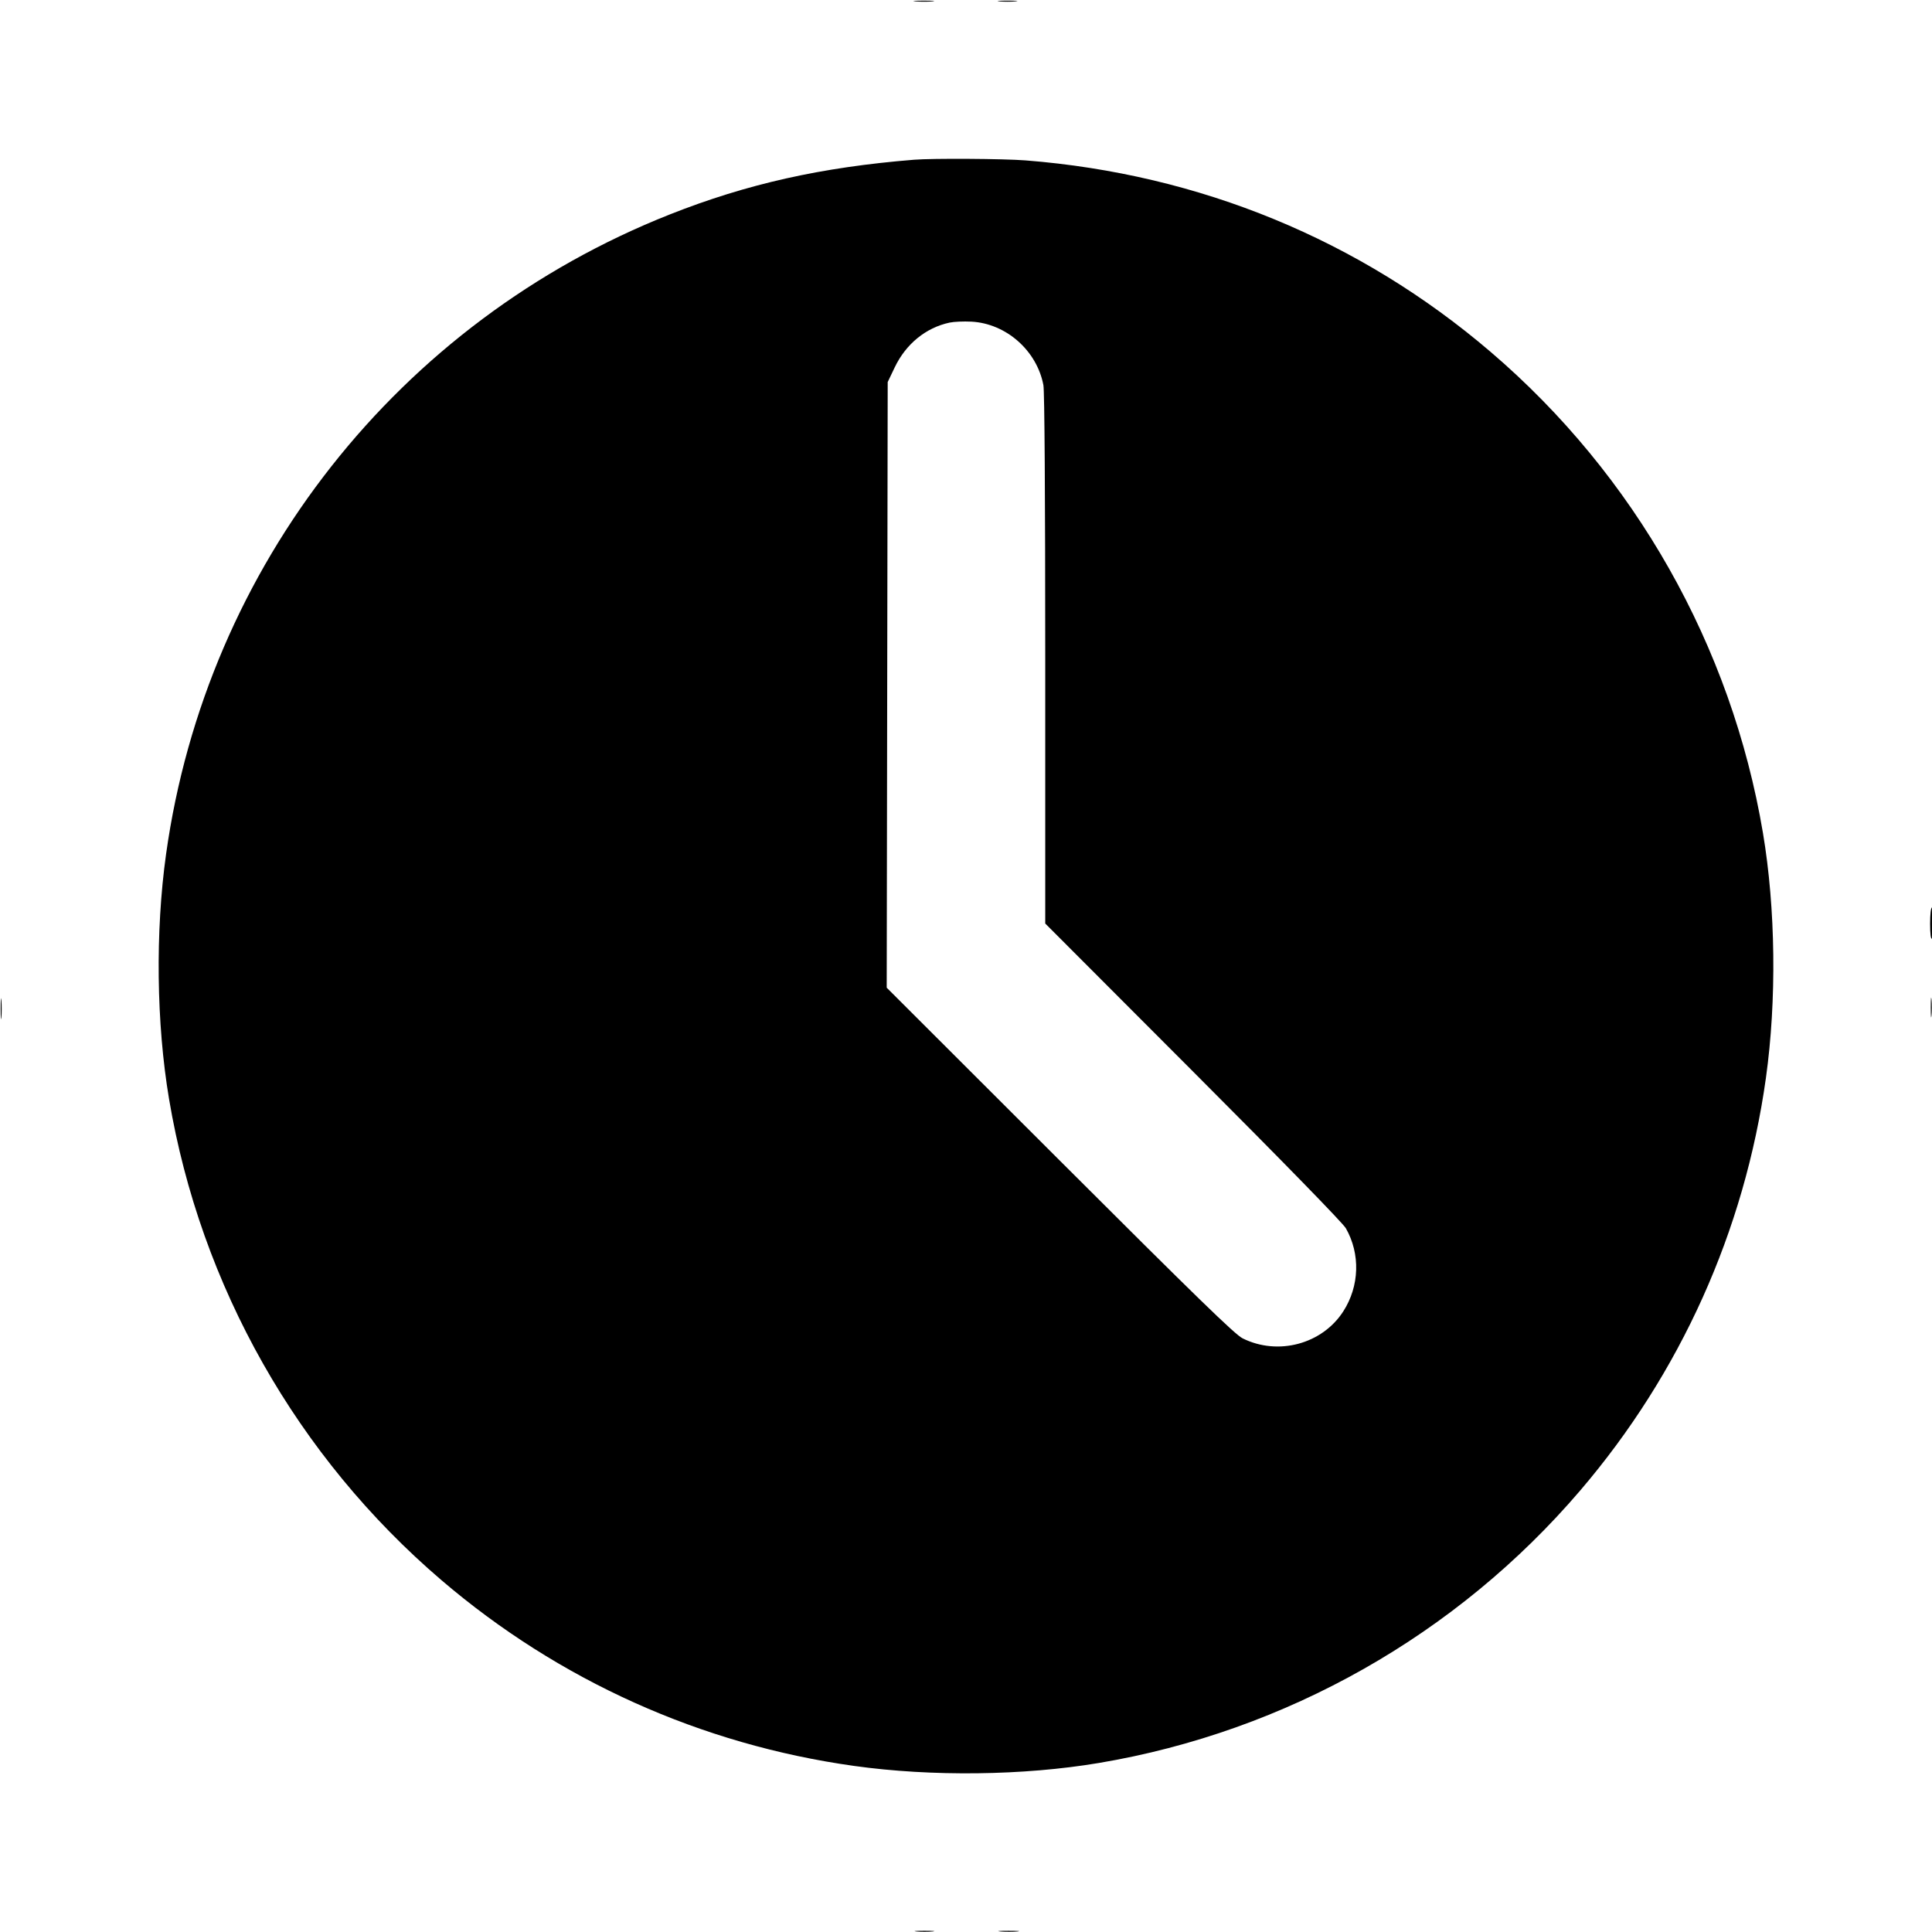 <svg xmlns="http://www.w3.org/2000/svg" width="1024" height="1024" viewBox="0 0 1024 1024" version="1.1">
	<path d="M 485.280 0.736 C 487.909 0.943, 491.959 0.940, 494.280 0.731 C 496.601 0.521, 494.450 0.352, 489.500 0.355 C 484.550 0.358, 482.651 0.530, 485.280 0.736 M 529.750 0.732 C 532.087 0.943, 535.913 0.943, 538.250 0.732 C 540.587 0.522, 538.675 0.349, 534 0.349 C 529.325 0.349, 527.413 0.522, 529.750 0.732 M 484.500 84.659 C 435.411 88.622, 395.960 97.455, 355.042 113.647 C 211.244 170.550, 109.391 299.871, 88.026 452.672 C 82.273 493.819, 82.862 542.455, 89.599 582.500 C 106.277 681.632, 157.546 772.186, 234 837.546 C 296.169 890.694, 371.573 924.635, 452.672 935.974 C 493.819 941.727, 542.455 941.138, 582.500 934.401 C 681.632 917.723, 772.186 866.454, 837.546 790 C 890.694 727.831, 924.635 652.427, 935.974 571.328 C 941.727 530.181, 941.138 481.545, 934.401 441.500 C 917.723 342.368, 866.454 251.814, 790 186.454 C 720.653 127.169, 635.940 92.294, 543.605 85.016 C 531.896 84.094, 494.320 83.866, 484.500 84.659 M 503.326 170.981 C 490.748 173.659, 480.142 182.307, 474.216 194.719 L 470.500 202.500 470.238 363 L 469.975 523.500 561.738 615.157 C 634.529 687.864, 654.559 707.340, 658.621 709.358 C 677.422 718.700, 700.826 712.413, 711.985 695.023 C 720.574 681.639, 721.093 664.612, 713.329 651 C 711.762 648.253, 680.226 615.914, 632.381 567.991 L 554 489.483 554 349.378 C 554 262.414, 553.630 207.320, 553.024 204.124 C 549.548 185.795, 533.252 171.437, 514.835 170.476 C 510.801 170.265, 505.622 170.493, 503.326 170.981 M 1023 489.559 C 1023 495.010, 1023.363 497.894, 1024 497.500 C 1024.550 497.160, 1025 493.309, 1025 488.941 C 1025 484.314, 1024.583 481, 1024 481 C 1023.411 481, 1023 484.520, 1023 489.559 M 0.355 534.500 C 0.352 539.450, 0.521 541.601, 0.731 539.280 C 0.940 536.959, 0.943 532.909, 0.736 530.280 C 0.530 527.651, 0.358 529.550, 0.355 534.500 M 1023.349 534 C 1023.349 538.675, 1023.522 540.587, 1023.732 538.250 C 1023.943 535.913, 1023.943 532.087, 1023.732 529.750 C 1023.522 527.413, 1023.349 529.325, 1023.349 534 M 485.750 1023.732 C 488.087 1023.943, 491.913 1023.943, 494.250 1023.732 C 496.587 1023.522, 494.675 1023.349, 490 1023.349 C 485.325 1023.349, 483.413 1023.522, 485.750 1023.732 M 530.280 1023.736 C 532.909 1023.943, 536.959 1023.940, 539.280 1023.731 C 541.601 1023.521, 539.450 1023.352, 534.500 1023.355 C 529.550 1023.358, 527.651 1023.530, 530.280 1023.736" stroke="none" fill="black" fill-rule="evenodd"/>
</svg>